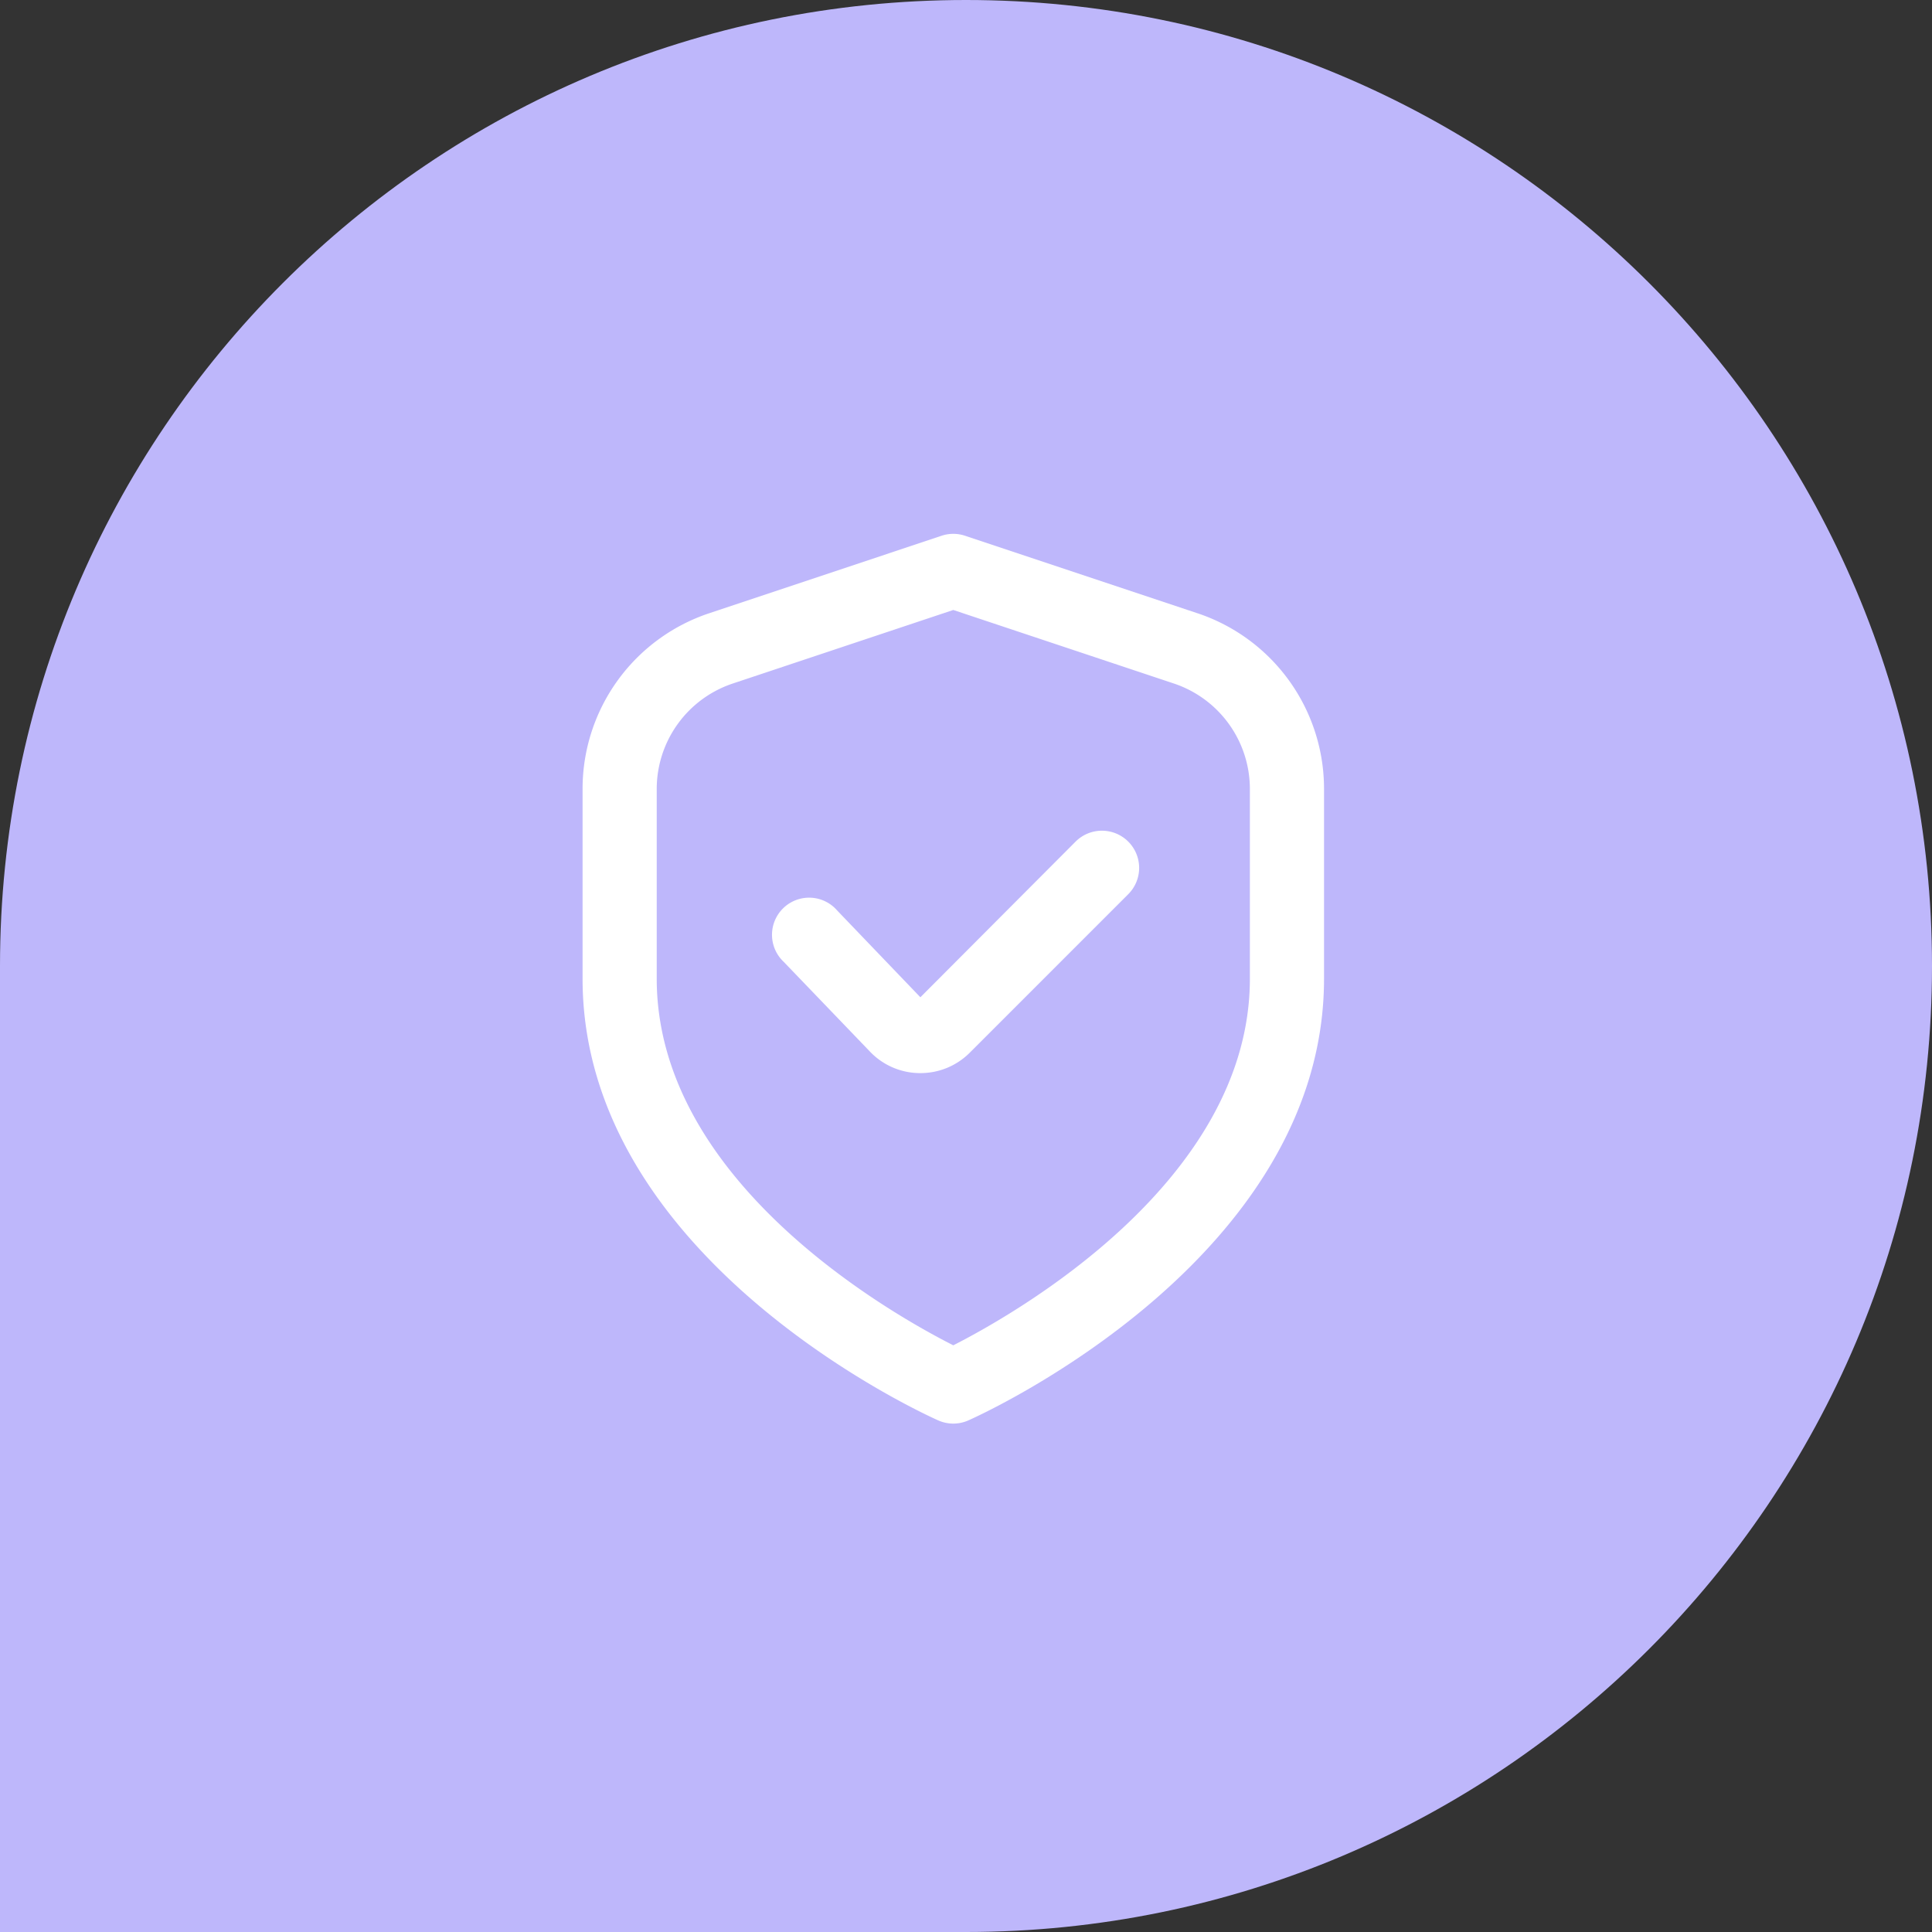 <svg width="76" height="76" viewBox="0 0 76 76" fill="none" xmlns="http://www.w3.org/2000/svg"><rect x="0" y="0" width="76" height="76" fill="#333333" stroke="none"/><path d="M0 38C0 17.013 17.013 0 38 0s38 17.013 38 38-17.013 38-38 38H0V38z" fill="#BEB7FB"/><g clip-path="url(#clip0_49_151)" fill="#fff"><path d="M47.098 24.122l-9.137-3.047c-.299-.1-.622-.1-.922 0l-9.136 3.047a7.281 7.281 0 00-4.986 6.917V38.5c0 11.03 13.417 17.12 13.991 17.375a1.457 1.457 0 001.184 0c.575-.254 13.992-6.346 13.992-17.375v-7.462a7.281 7.281 0 00-4.986-6.917zM49.167 38.5c0 7.955-9.215 13.173-11.667 14.421-2.454-1.243-11.666-6.445-11.666-14.421v-7.462a4.374 4.374 0 012.992-4.15l8.674-2.893 8.675 2.892a4.375 4.375 0 012.992 4.15V38.5z"/><path d="M42.313 33.105l-6.108 6.125-3.272-3.413a1.46 1.46 0 10-2.102 2.021l3.363 3.5a2.73 2.73 0 001.962.875h.048a2.732 2.732 0 001.947-.806l6.23-6.23a1.462 1.462 0 00.002-2.07 1.465 1.465 0 00-2.07-.002z"/></g><defs><clipPath id="clip0_49_151"><path fill="#fff" transform="translate(20 21)" d="M0 0h35v35H0z"/></clipPath></defs></svg>
